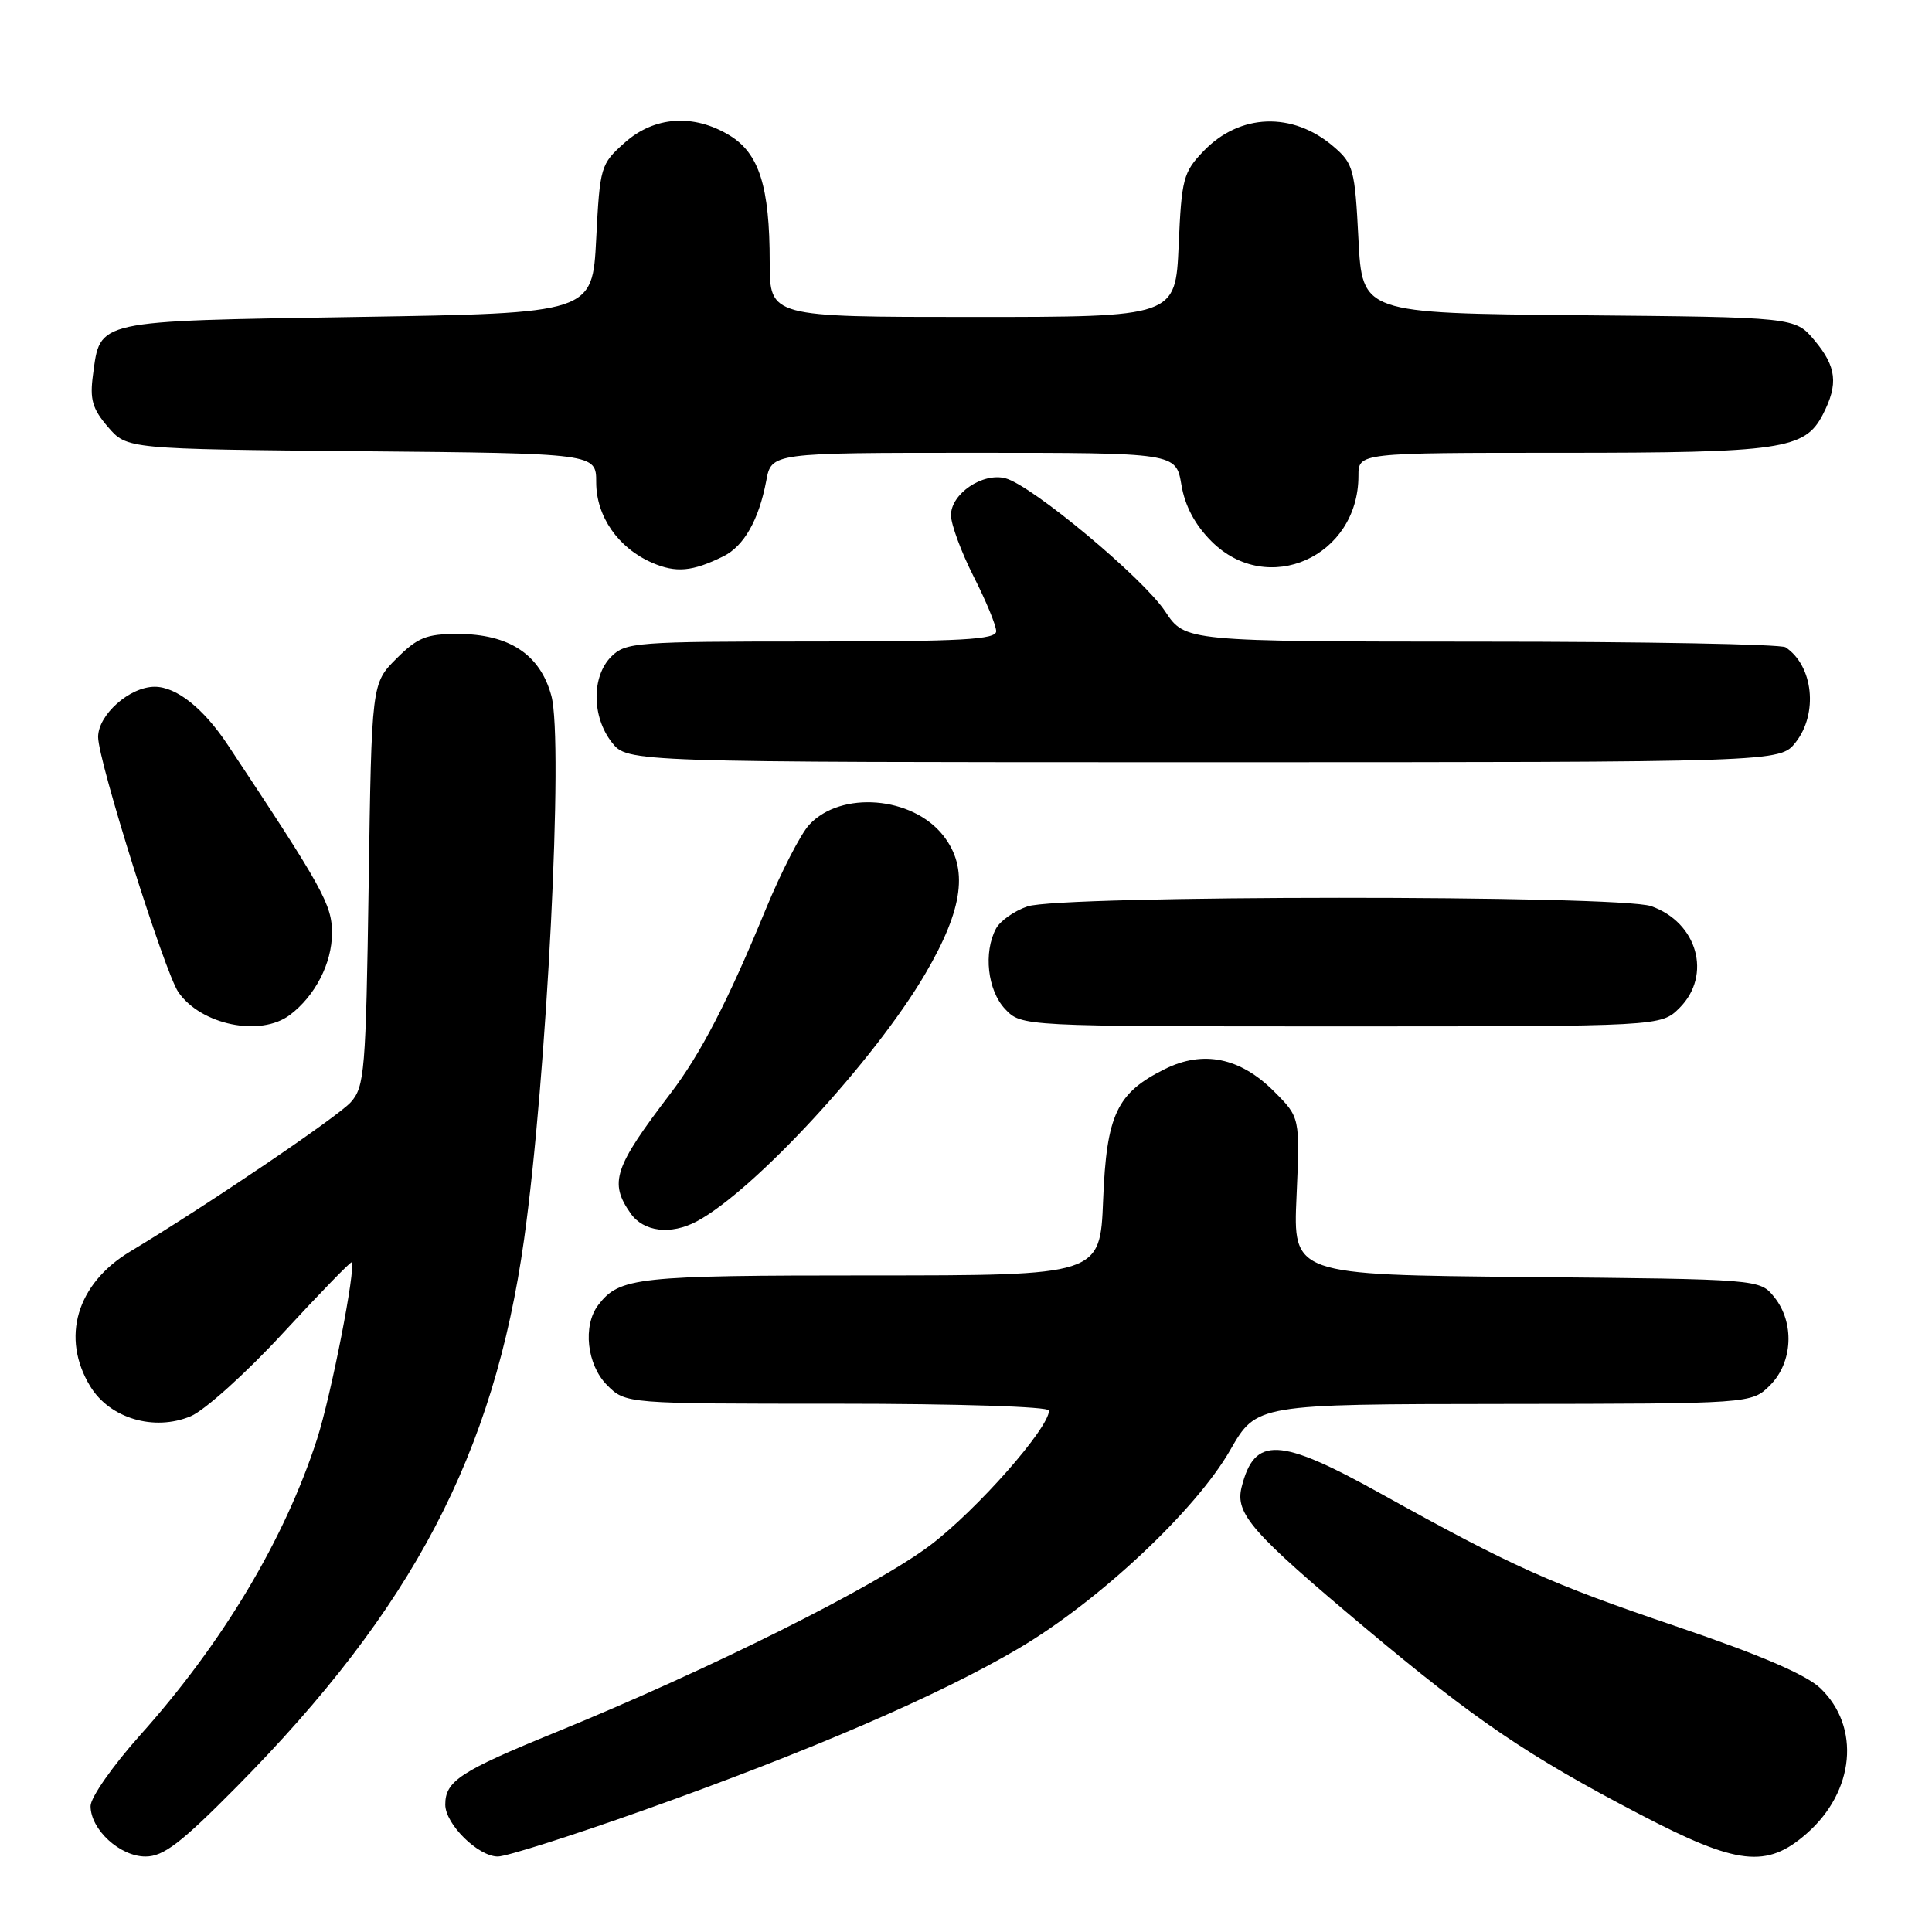 <?xml version="1.0" encoding="UTF-8" standalone="no"?>
<!DOCTYPE svg PUBLIC "-//W3C//DTD SVG 1.1//EN" "http://www.w3.org/Graphics/SVG/1.1/DTD/svg11.dtd" >
<svg xmlns="http://www.w3.org/2000/svg" xmlns:xlink="http://www.w3.org/1999/xlink" version="1.1" viewBox="0 0 256 256">
 <g >
 <path fill="currentColor"
d=" M 31.37 236.75 C 54.69 213.16 65.44 192.69 69.44 164.26 C 72.46 142.76 74.70 98.24 73.06 92.20 C 71.58 86.72 67.47 84.01 60.65 84.00 C 56.50 84.00 55.33 84.47 52.52 87.28 C 49.24 90.56 49.24 90.56 48.85 117.20 C 48.48 142.01 48.31 144.00 46.48 146.05 C 44.71 148.01 27.47 159.69 17.22 165.85 C 10.15 170.11 8.04 177.27 11.96 183.70 C 14.54 187.94 20.42 189.69 25.27 187.66 C 27.11 186.89 32.61 181.94 37.49 176.65 C 42.37 171.36 46.47 167.14 46.59 167.27 C 47.20 167.91 43.88 184.91 42.01 190.69 C 37.72 203.97 29.48 217.75 18.52 229.97 C 14.94 233.98 12.00 238.18 12.00 239.31 C 12.00 242.43 15.89 246.00 19.28 246.00 C 21.66 246.00 23.96 244.24 31.37 236.75 Z  M 85.27 239.87 C 107.32 232.03 124.49 224.62 135.00 218.41 C 145.61 212.15 158.45 200.11 163.01 192.14 C 166.50 186.06 166.50 186.06 199.30 186.03 C 232.09 186.00 232.09 186.00 234.55 183.55 C 237.57 180.52 237.81 175.23 235.09 171.86 C 233.18 169.50 233.18 169.50 202.26 169.21 C 171.33 168.92 171.33 168.92 171.80 158.49 C 172.26 148.06 172.26 148.06 168.81 144.61 C 164.33 140.13 159.43 139.13 154.36 141.65 C 147.97 144.82 146.62 147.68 146.17 159.03 C 145.77 169.00 145.77 169.00 115.32 169.00 C 84.32 169.00 82.10 169.24 79.28 172.91 C 77.18 175.65 77.76 180.85 80.45 183.55 C 82.91 186.00 82.91 186.00 110.95 186.00 C 126.93 186.00 139.00 186.39 139.00 186.90 C 139.00 189.23 129.47 200.04 123.29 204.73 C 116.08 210.19 94.01 221.22 73.63 229.54 C 60.98 234.70 59.00 236.00 59.00 239.12 C 59.00 241.70 63.35 246.00 65.97 246.00 C 67.10 246.00 75.79 243.24 85.27 239.87 Z  M 239.40 242.95 C 245.76 237.37 246.56 228.83 241.21 223.70 C 239.33 221.90 233.27 219.30 222.25 215.55 C 205.33 209.81 200.41 207.60 182.91 197.88 C 169.48 190.42 166.22 190.28 164.52 197.05 C 163.64 200.57 165.82 203.06 180.83 215.65 C 195.47 227.93 202.40 232.64 217.27 240.40 C 230.23 247.17 234.09 247.61 239.40 242.95 Z  M 92.32 161.84 C 99.91 157.80 115.89 140.49 122.61 129.02 C 127.67 120.39 128.37 115.01 124.98 110.71 C 120.90 105.52 111.44 104.75 107.24 109.27 C 106.10 110.49 103.50 115.55 101.46 120.50 C 96.47 132.63 92.85 139.64 88.84 144.89 C 81.35 154.72 80.69 156.69 83.56 160.78 C 85.28 163.23 88.88 163.67 92.32 161.84 Z  M 38.42 134.48 C 41.76 131.96 43.99 127.63 43.99 123.65 C 44.00 119.88 42.82 117.75 30.16 98.67 C 26.96 93.85 23.37 91.00 20.50 91.00 C 17.18 91.00 13.00 94.71 13.00 97.66 C 13.00 100.82 21.81 128.81 23.63 131.46 C 26.64 135.82 34.52 137.43 38.42 134.48 Z  M 222.55 133.55 C 226.88 129.21 224.92 122.22 218.78 120.07 C 214.49 118.58 140.43 118.60 136.13 120.11 C 134.38 120.71 132.52 122.03 131.98 123.04 C 130.29 126.19 130.85 131.22 133.17 133.69 C 135.35 136.00 135.35 136.00 177.72 136.00 C 220.09 136.00 220.09 136.00 222.55 133.55 Z  M 237.93 98.37 C 240.94 94.54 240.27 88.22 236.60 85.77 C 236.00 85.36 217.84 85.02 196.26 85.02 C 157.03 85.00 157.03 85.00 154.39 81.01 C 151.45 76.57 136.75 64.32 133.24 63.38 C 130.21 62.57 126.00 65.43 126.01 68.27 C 126.02 69.50 127.37 73.15 129.01 76.39 C 130.66 79.63 132.00 82.89 132.00 83.64 C 132.00 84.75 127.48 85.00 107.50 85.00 C 84.33 85.00 82.89 85.11 81.00 87.00 C 78.37 89.63 78.41 94.97 81.07 98.37 C 83.15 101.00 83.15 101.00 159.50 101.00 C 235.85 101.00 235.85 101.00 237.93 98.37 Z  M 95.84 73.72 C 98.58 72.37 100.55 68.89 101.53 63.72 C 102.22 60.00 102.22 60.00 129.02 60.00 C 155.82 60.00 155.82 60.00 156.54 64.23 C 157.01 67.05 158.34 69.54 160.53 71.73 C 167.95 79.15 180.00 73.78 180.00 63.05 C 180.00 60.00 180.00 60.00 206.85 60.00 C 236.04 60.00 239.15 59.55 241.53 54.94 C 243.62 50.89 243.36 48.59 240.42 45.09 C 237.85 42.03 237.85 42.03 209.17 41.77 C 180.50 41.50 180.50 41.50 180.00 31.66 C 179.53 22.41 179.33 21.67 176.70 19.42 C 171.29 14.77 164.27 15.02 159.47 20.03 C 156.79 22.82 156.56 23.70 156.18 32.52 C 155.76 42.00 155.76 42.00 128.88 42.00 C 102.00 42.00 102.00 42.00 101.99 34.75 C 101.99 24.73 100.60 20.34 96.69 17.95 C 91.91 15.04 86.70 15.40 82.77 18.91 C 79.58 21.75 79.49 22.08 79.00 31.66 C 78.50 41.50 78.50 41.50 47.28 42.00 C 12.40 42.56 13.30 42.36 12.32 49.68 C 11.88 52.93 12.24 54.17 14.30 56.57 C 16.82 59.50 16.82 59.50 47.91 59.79 C 79.00 60.08 79.00 60.08 79.00 63.91 C 79.00 68.43 81.92 72.62 86.42 74.57 C 89.58 75.94 91.74 75.74 95.84 73.72 Z "/>
</g>
</svg>